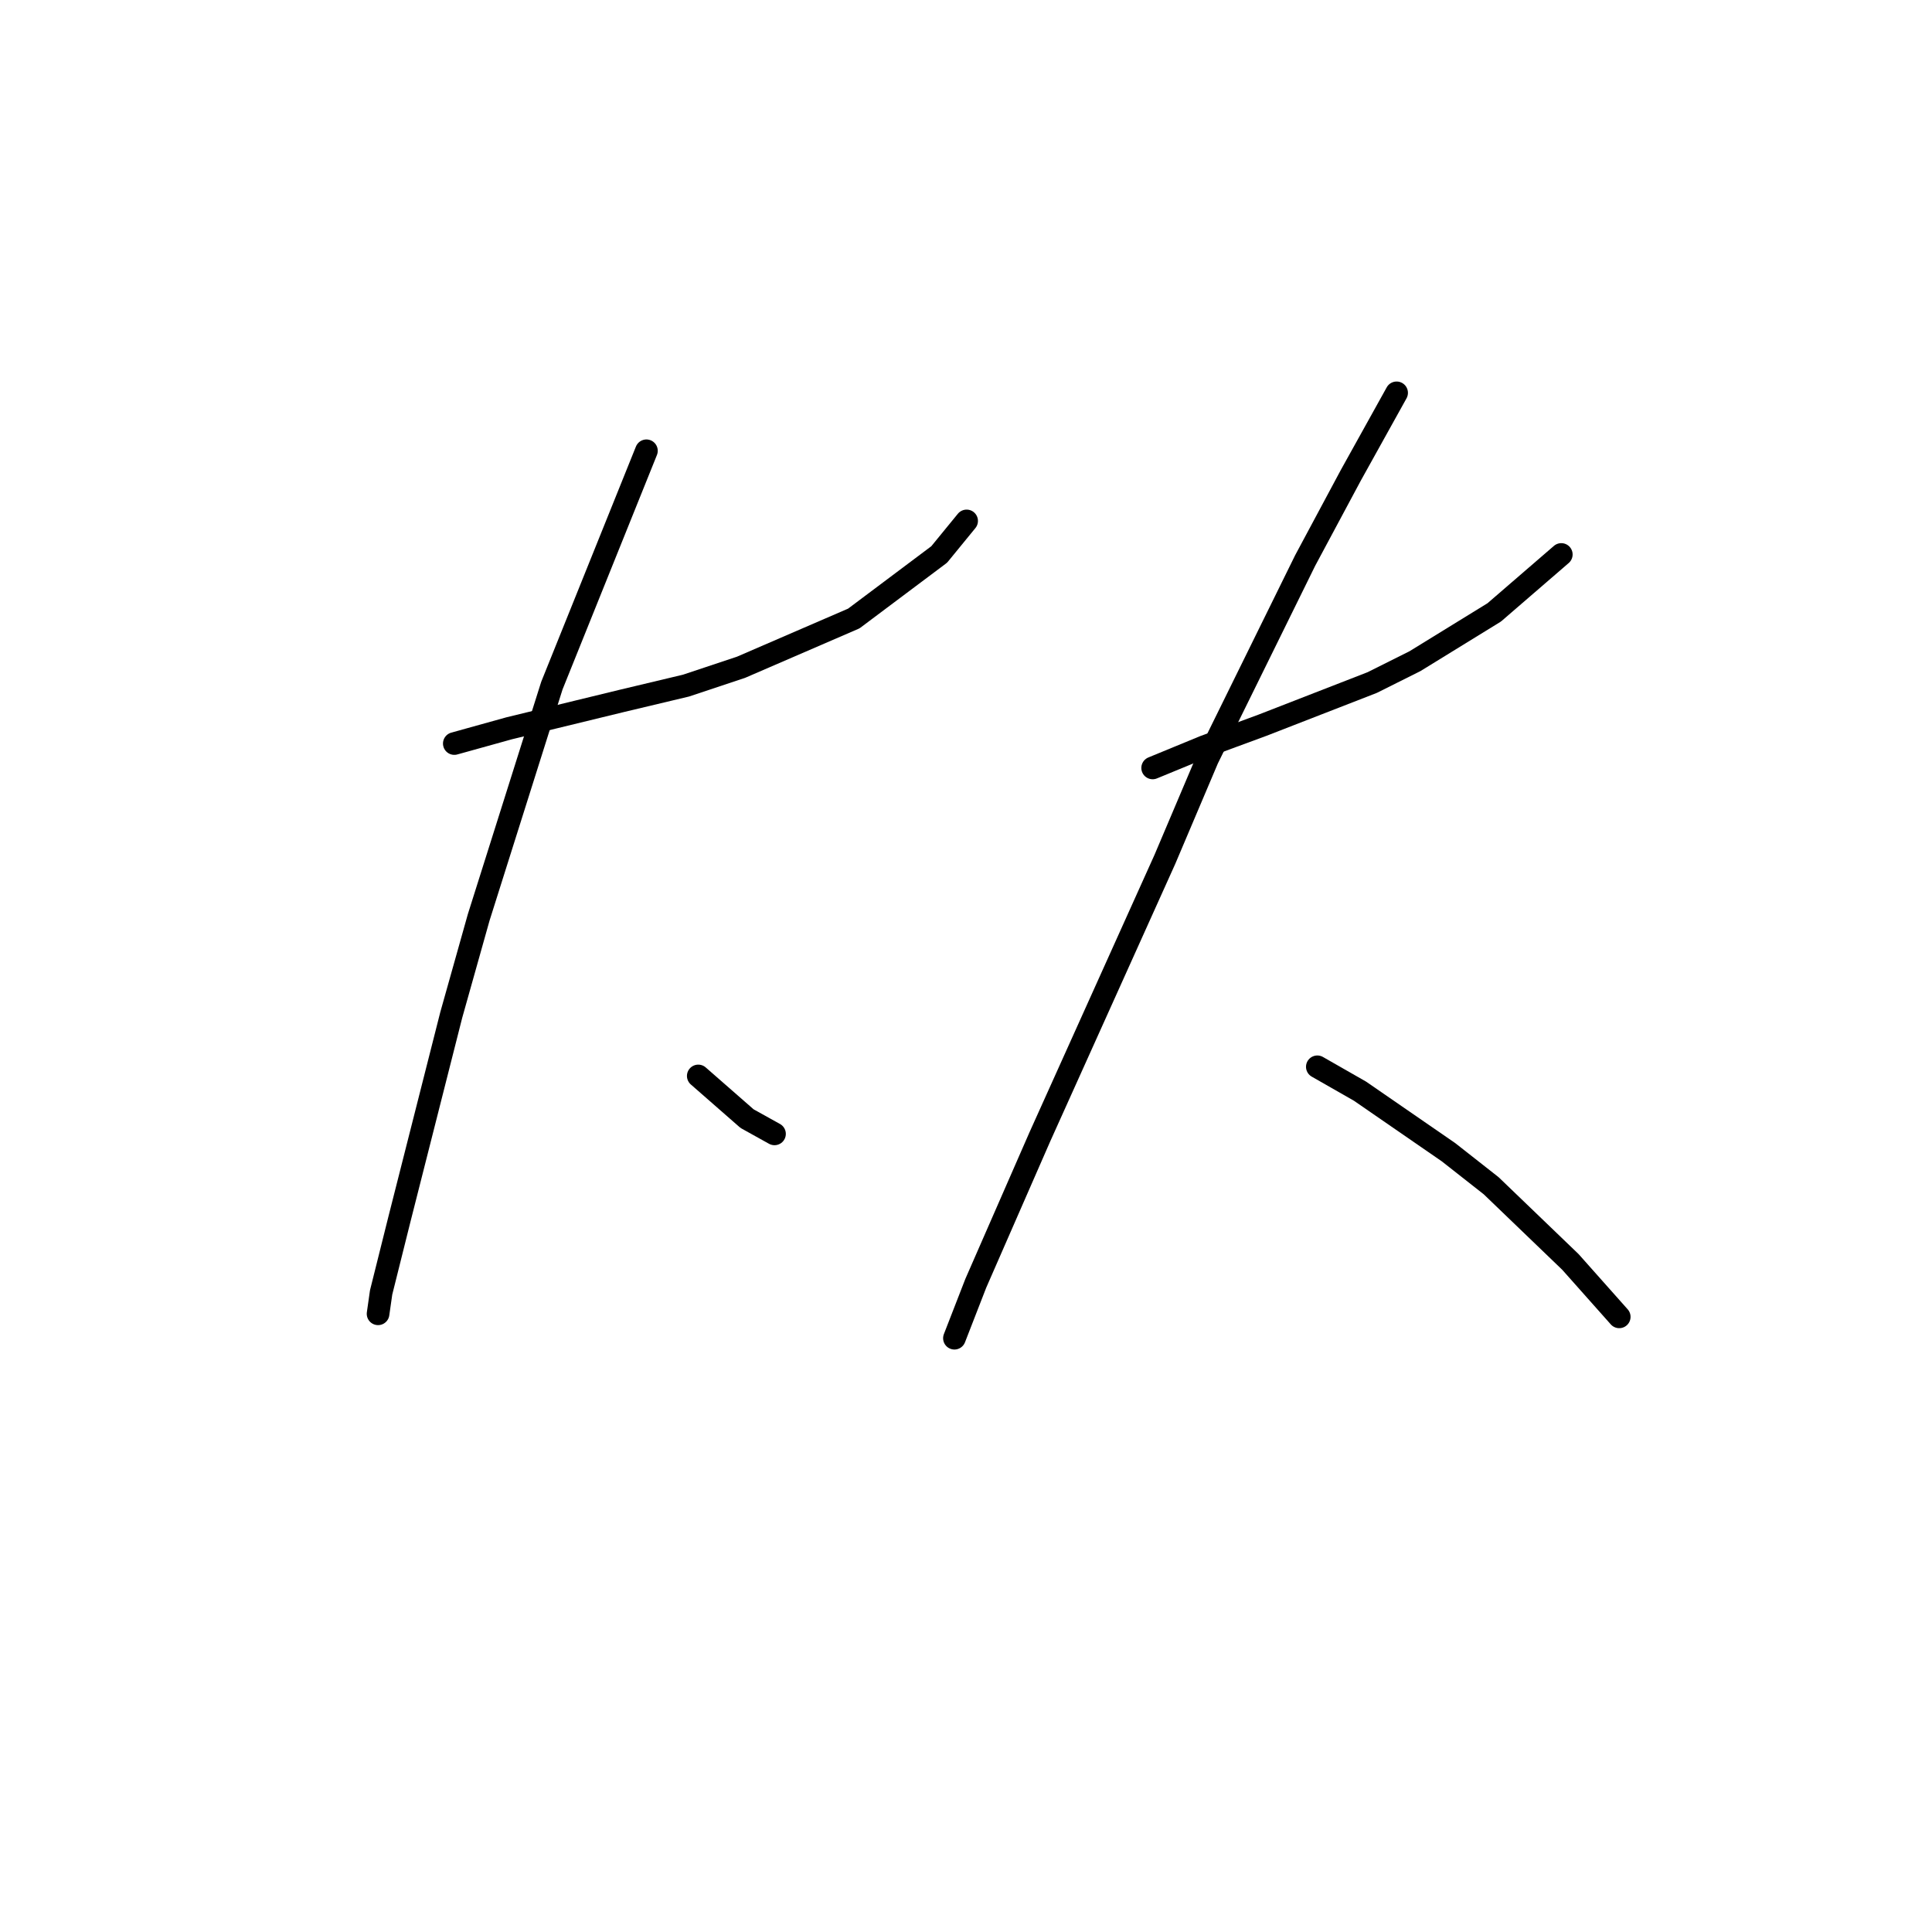 <?xml version="1.0" standalone="no"?>
    <svg width="256" height="256" xmlns="http://www.w3.org/2000/svg" version="1.1">
    <polyline stroke="black" stroke-width="3" stroke-linecap="round" fill="transparent" stroke-linejoin="round" points="60.198 98.523 67.471 96.502 82.422 92.866 90.908 90.845 98.181 88.421 113.132 81.955 124.447 73.47 128.083 69.025 128.083 69.025 " />
        <polyline stroke="black" stroke-width="3" stroke-linecap="round" fill="transparent" stroke-linejoin="round" points="85.655 59.731 73.128 90.845 63.43 121.556 59.794 134.486 52.924 161.56 50.5 171.258 50.096 174.086 50.096 174.086 " />
        <polyline stroke="black" stroke-width="3" stroke-linecap="round" fill="transparent" stroke-linejoin="round" points="92.524 142.568 98.99 148.225 102.626 150.245 102.626 150.245 " />
        <polyline stroke="black" stroke-width="3" stroke-linecap="round" fill="transparent" stroke-linejoin="round" points="152.733 101.755 159.602 98.927 167.28 96.098 181.826 90.441 187.484 87.613 197.99 81.147 206.88 73.47 206.88 73.47 " />
        <polyline stroke="black" stroke-width="3" stroke-linecap="round" fill="transparent" stroke-linejoin="round" points="185.059 52.053 178.998 62.964 172.937 74.278 160.006 100.543 154.349 113.878 137.781 150.649 129.296 170.045 126.467 177.319 126.467 177.319 " />
        <polyline stroke="black" stroke-width="3" stroke-linecap="round" fill="transparent" stroke-linejoin="round" points="174.553 141.356 180.21 144.588 191.929 152.67 197.586 157.115 208.092 167.217 214.557 174.49 214.557 174.49 " />
        </svg>